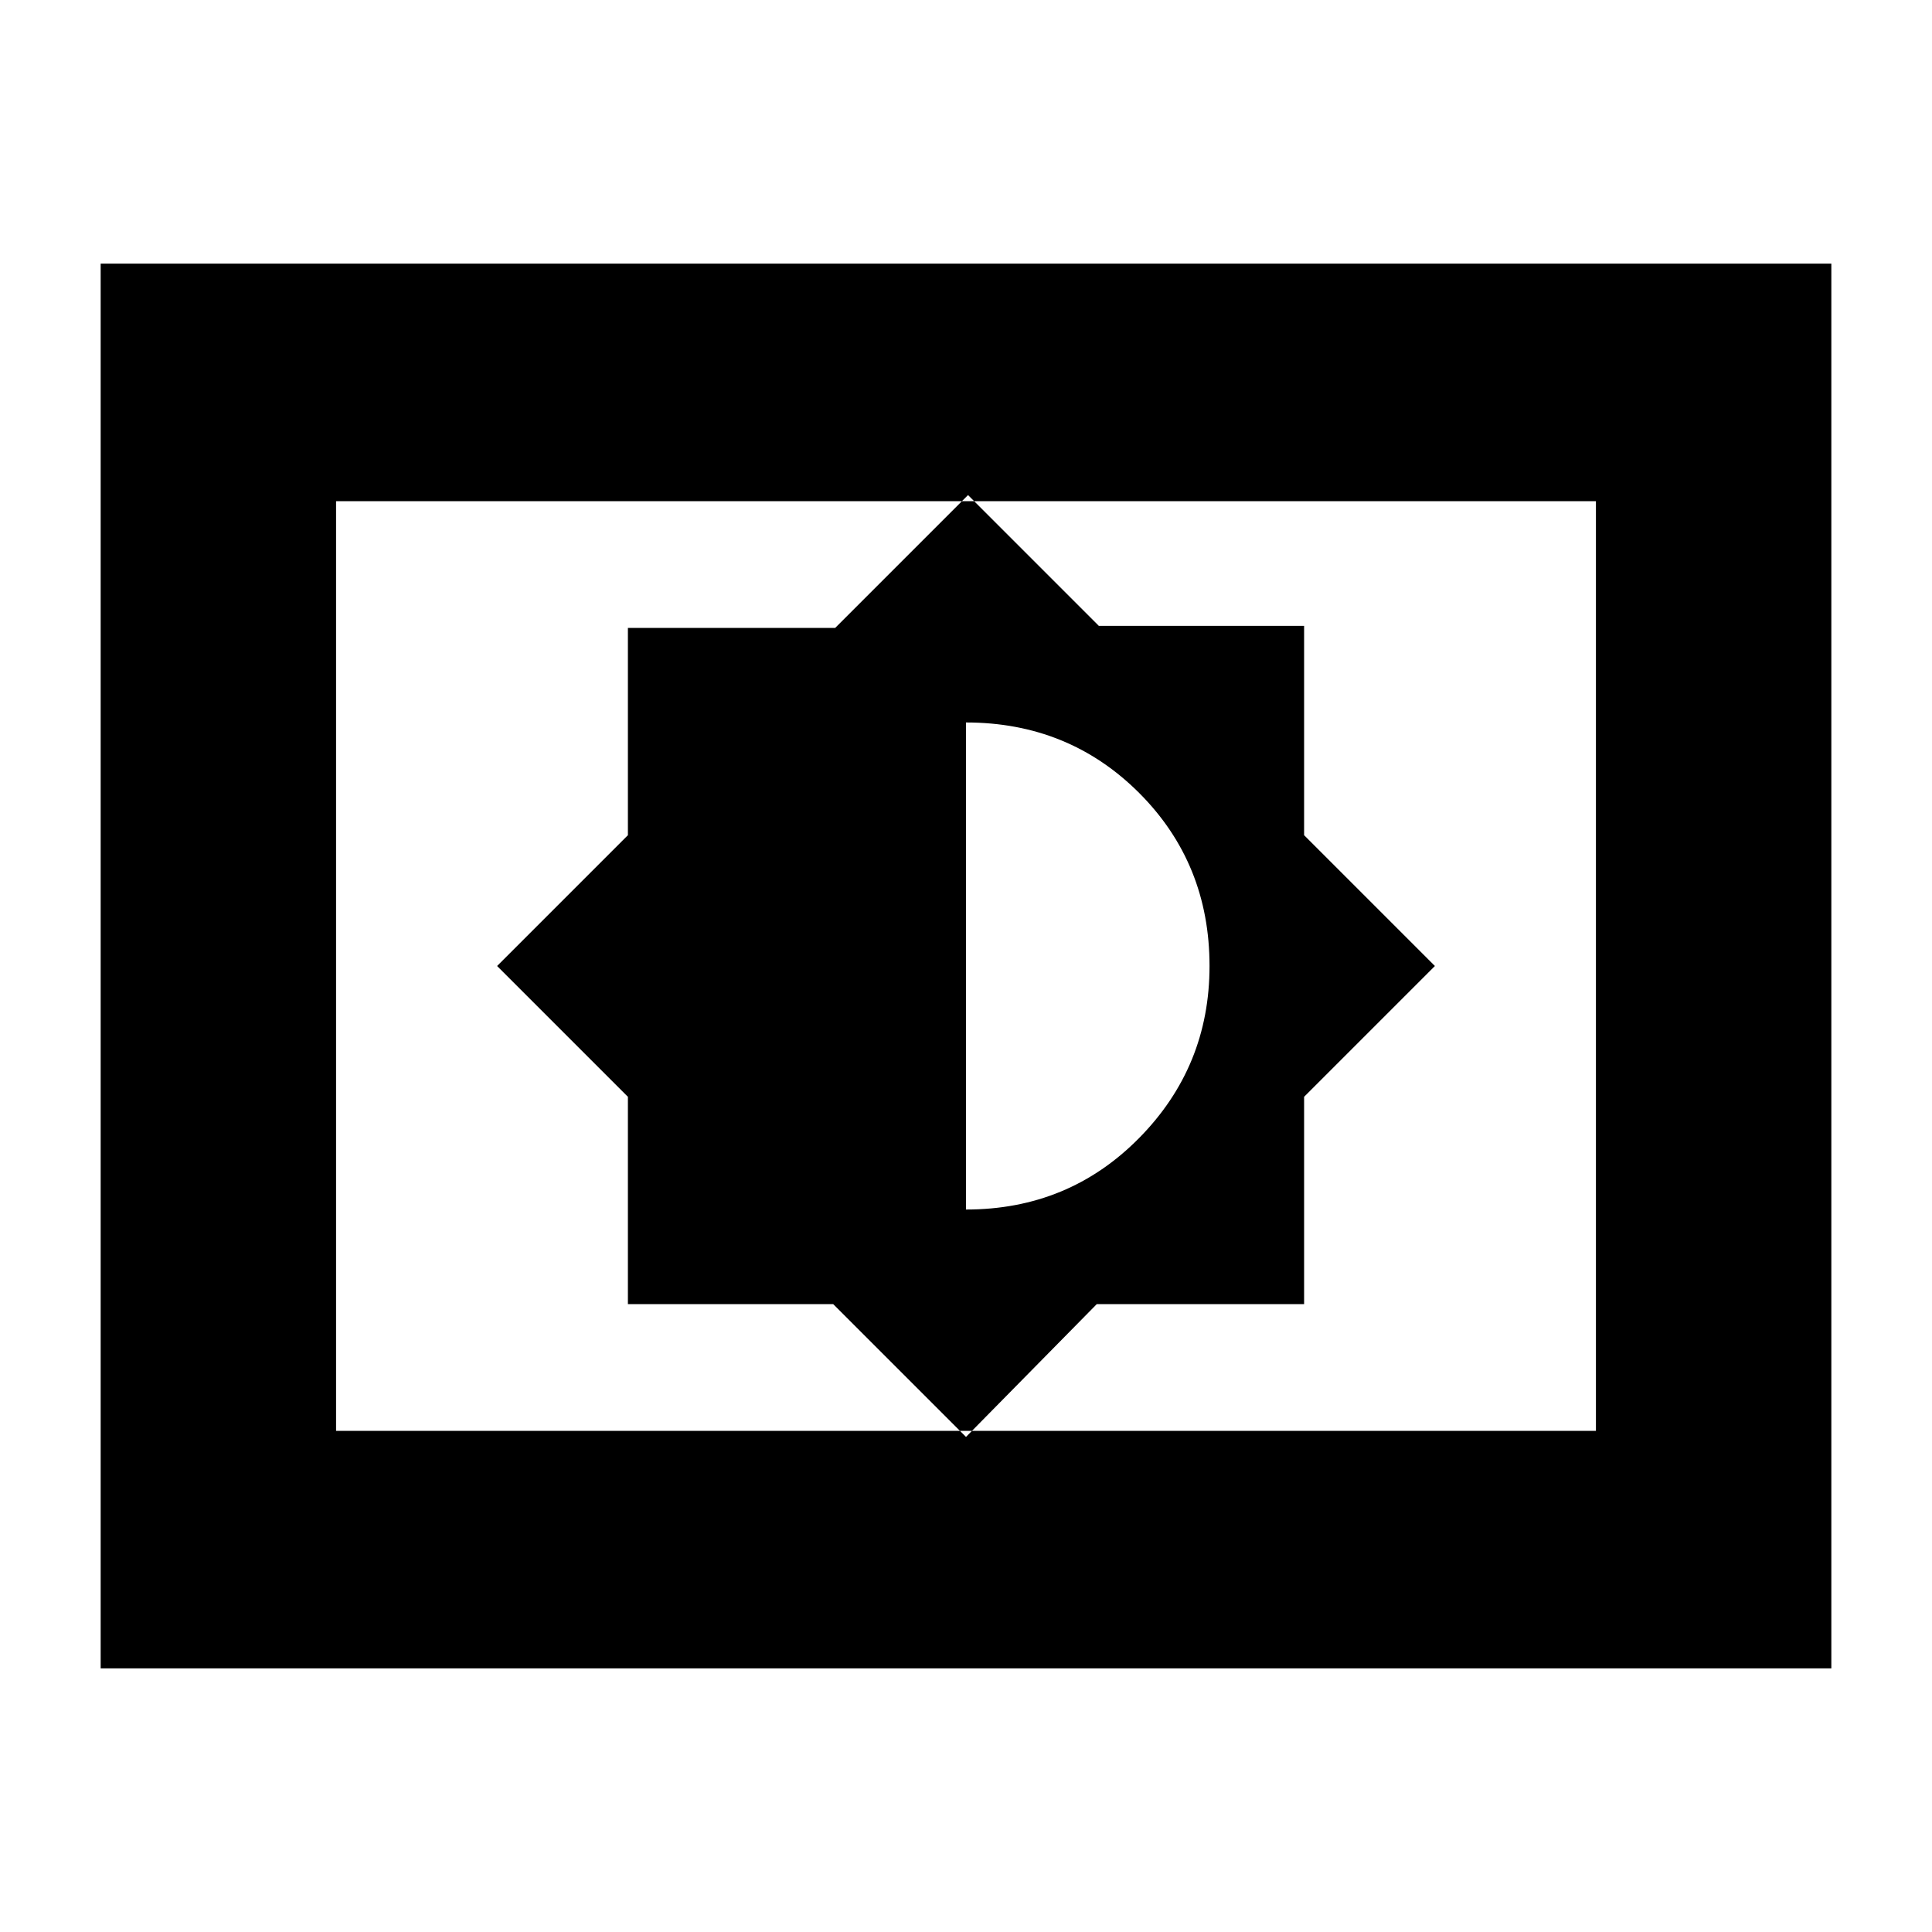 <svg xmlns="http://www.w3.org/2000/svg" height="20" width="20"><path d="m10 14.875 1.354-1.375H13.5v-2.146L14.854 10 13.5 8.646V6.479h-2.125l-1.354-1.354L8.646 6.5H6.5v2.146L5.146 10 6.5 11.354V13.5h2.125Zm0-2.354V7.479q1.062 0 1.792.729.729.73.729 1.792 0 1.042-.729 1.781-.73.74-1.792.74Zm-8.958 4.75V2.729h17.916v14.542Zm2.437-2.459V5.188Zm0 0h13.042V5.188H3.479Z"/></svg>